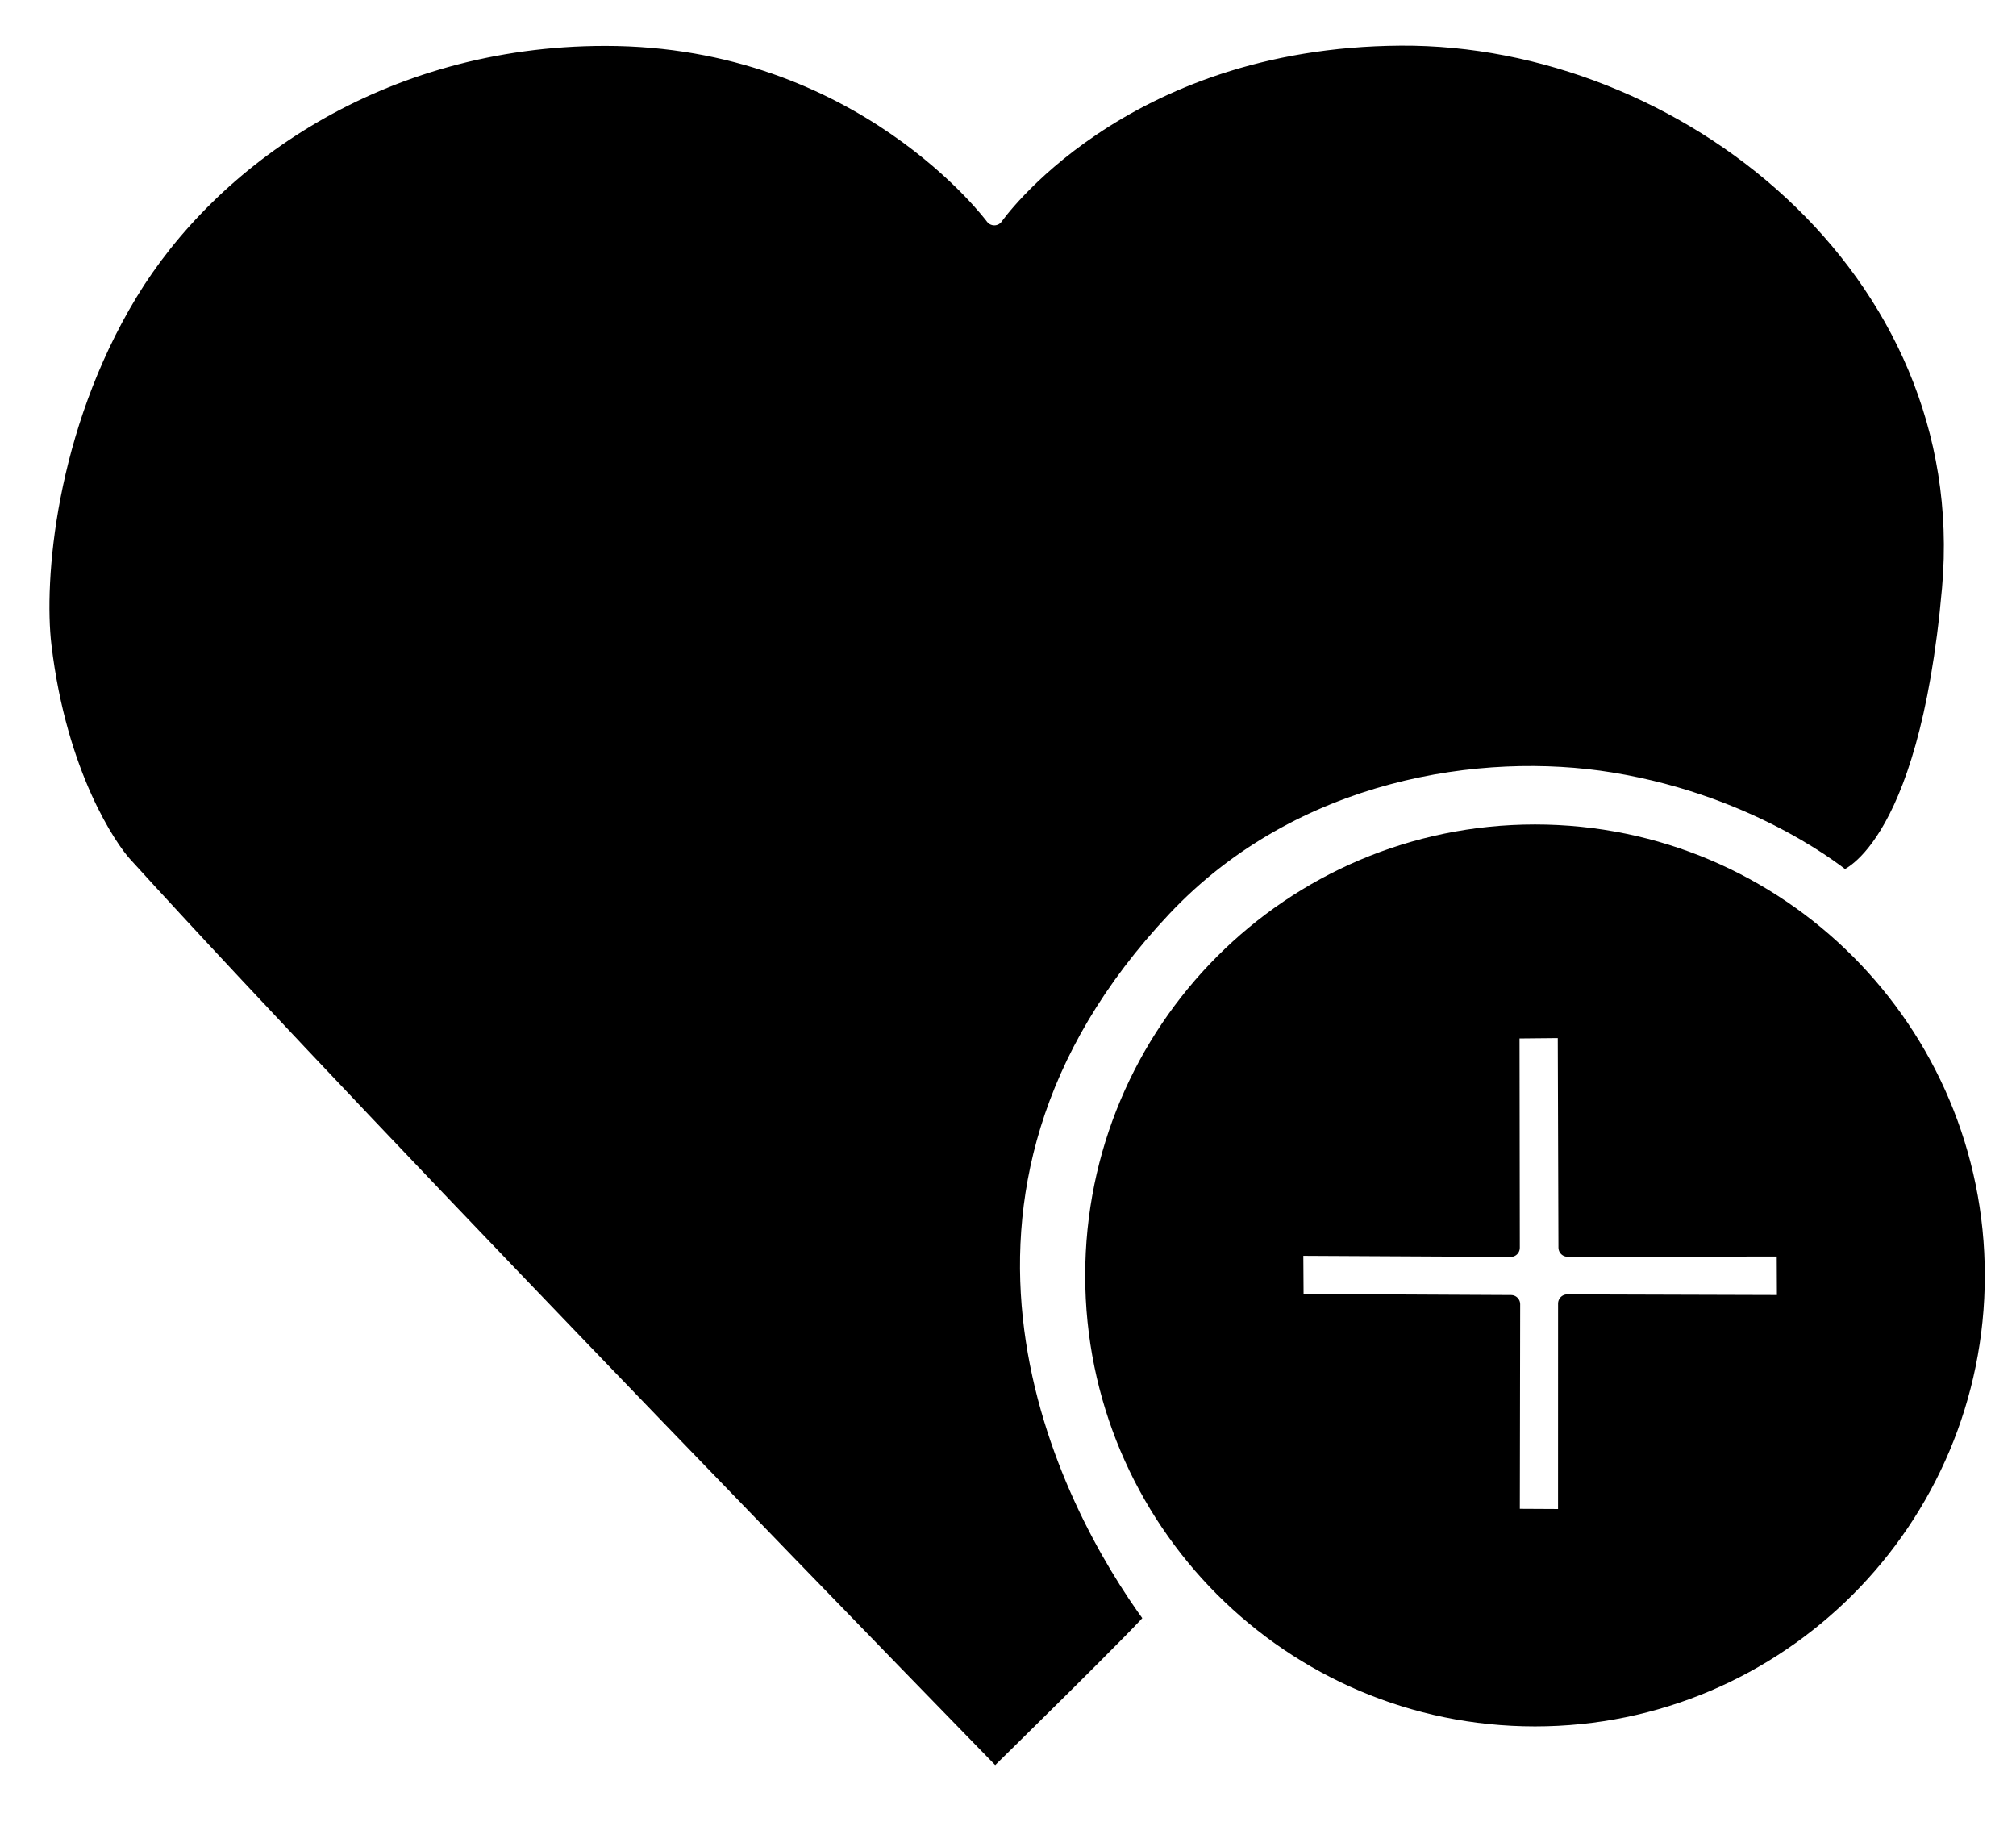 <svg class="svg-heart2" width="53" height="48" viewBox="-1 -1 55 50" fill="none" xmlns="http://www.w3.org/2000/svg">
<path class="svg-white" d="M40.932 21.824C34.267 21.824 28.864 27.244 28.864 33.925C28.864 40.605 34.267 46.02 40.932 46.02C47.596 46.02 53 40.605 53 33.925C53 27.244 47.596 21.824 40.932 21.824ZM40.258 27.186L41.805 27.171L41.824 33.16L47.801 33.154L47.808 34.709L41.814 34.691L41.813 40.569L40.266 40.561L40.276 34.709L34.346 34.679L34.336 33.134L40.266 33.165L40.258 27.186Z" fill="#000000" stroke="#000000" stroke-linecap="round" stroke-linejoin="round" stroke-width=".5" />
<path class="svg-white" d="M26.125 4.92C26.125 4.92 29.514 0.047 37.258 0C45.003 -0.047 53.1 6.325 52.328 15.116C51.684 22.45 49.386 23.085 49.386 23.085C49.386 23.085 46.97 21.041 42.999 20.396C39.508 19.828 34.531 20.555 31.105 24.188C23.913 31.816 28.066 40.024 30.493 43.316C30.539 43.378 26.146 47.683 26.146 47.683C26.146 47.683 9.176 30.295 2.266 22.683C1.868 22.245 0.48 20.245 0.056 16.685C-0.158 14.89 0.16 10.746 2.416 7.016C4.634 3.351 9.276 0.007 15.473 0.007C22.508 0.007 26.125 4.92 26.125 4.92Z" fill="#000000" stroke="#ffffff" stroke-linecap="round" stroke-linejoin="round" stroke-width=".5" />
<style>
    .svg-white {transition: .4s;}
    .svg-heart2:hover .svg-white {fill: #ffffff; stroke: #000000;}
</style>
</svg>
